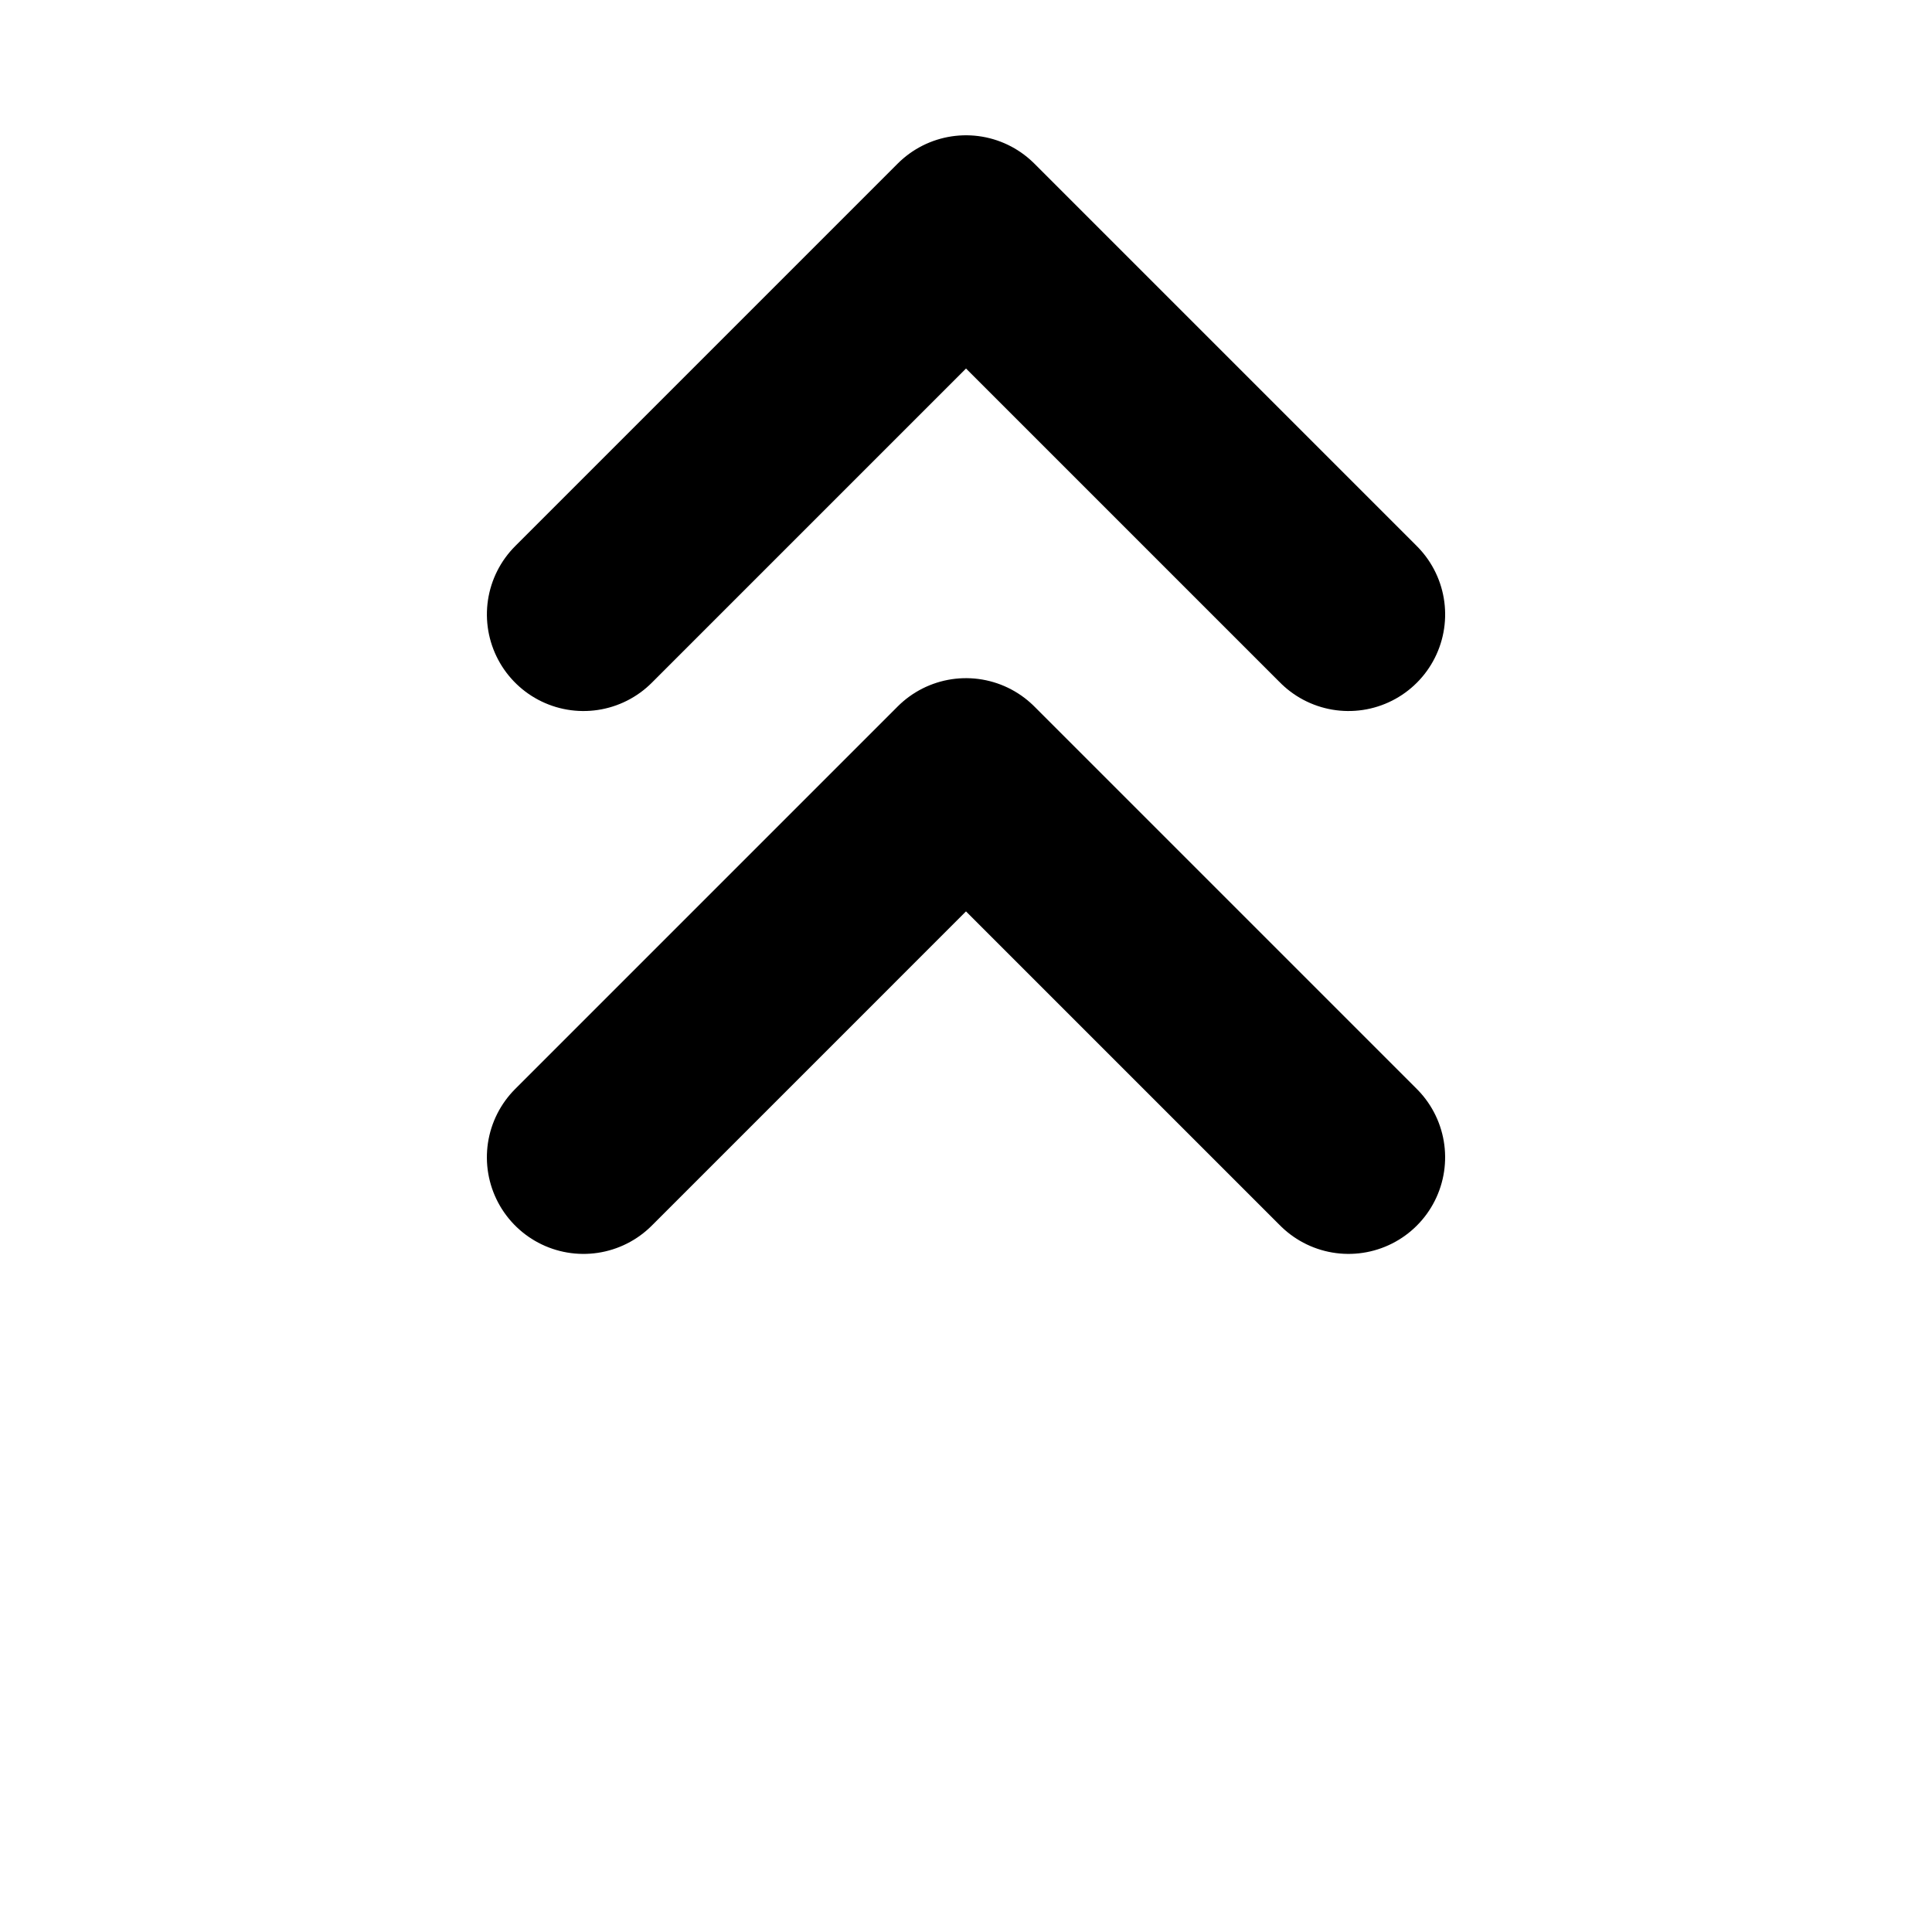 <?xml version="1.0" encoding="UTF-8"?>
<svg width="50pt" height="50pt" version="1.1" viewBox="0 0 17.639 17.639" xmlns="http://www.w3.org/2000/svg">
 <g transform="rotate(45 7.672 9.295)" fill="none" stroke="#000" stroke-linecap="round" stroke-width="1.764">
  <path d="m8.347 3.408h-4.939l1e-4 4.939" stroke-linejoin="round"/>
 </g>
 <g transform="rotate(45 1.689 11.773)" fill="none" stroke="#000" stroke-linecap="round" stroke-width="1.764">
  <path d="m8.347 3.408h-4.939l1e-4 4.939" stroke-linejoin="round"/>
 </g>
</svg>
